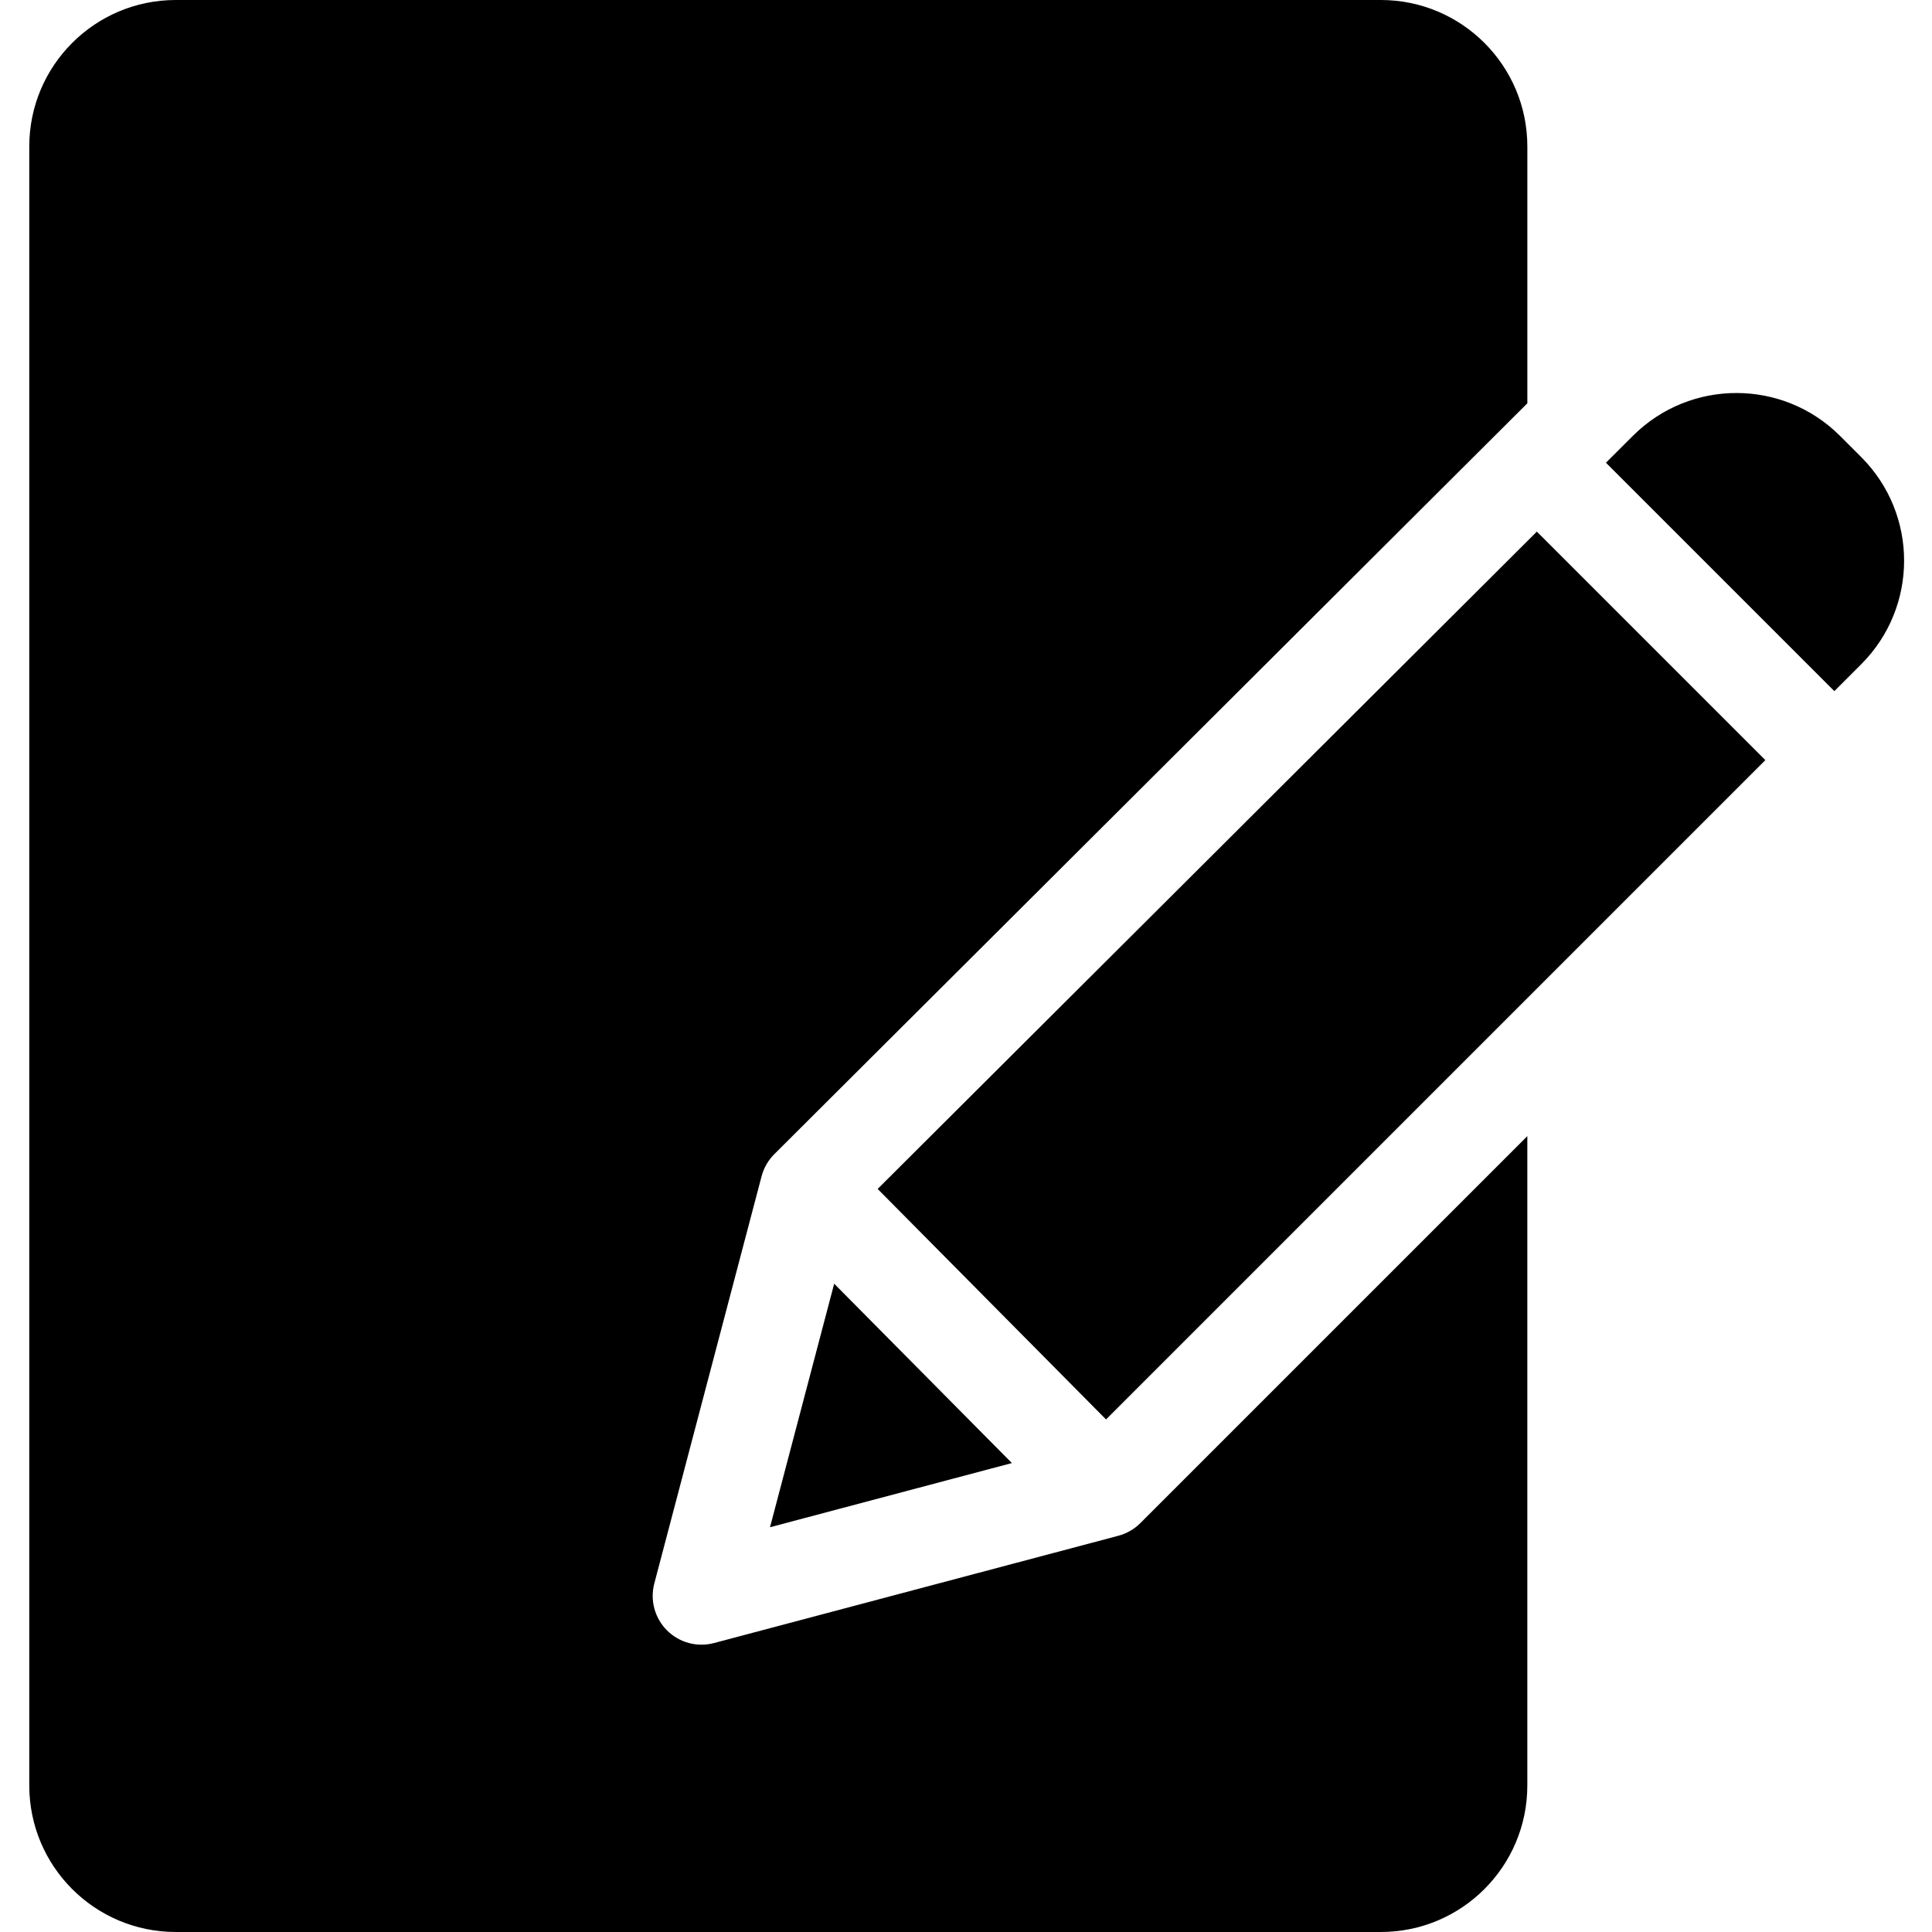 <svg height="396pt" viewBox="-6 0 396 396" width="396pt" xmlns="http://www.w3.org/2000/svg"><path d="m223.238 314.781-82.891 21.992c-3.441.914-7.109-.074-9.629-2.59s-3.512-6.18-2.605-9.625l21.988-83.457c.453-1.719 1.352-3.281 2.609-4.535l154.348-153.902v-52.664c-.02-16.562-13.441-29.98-30-30h-247.059c-16.562.02-29.98 13.438-30 30v336c.02 16.562 13.438 29.98 30 30h247.055c16.562-.02 29.984-13.438 30-30v-133.125l-79.316 79.312c-1.246 1.246-2.797 2.141-4.5 2.594zm0 0"/><path d="m371.129 89.324c-11.711-11.676-30.656-11.695-42.387-.039l-5.574 5.559 46.816 46.816 5.527-5.527c11.695-11.723 11.695-30.703 0-42.426zm0 0"/><path d="m173.891 243.695 46.812 47.246 135.141-135.141-46.836-46.836zm0 0"/><path d="m201.406 299.883-36.426-36.762-13.152 49.914zm0 0"/></svg>